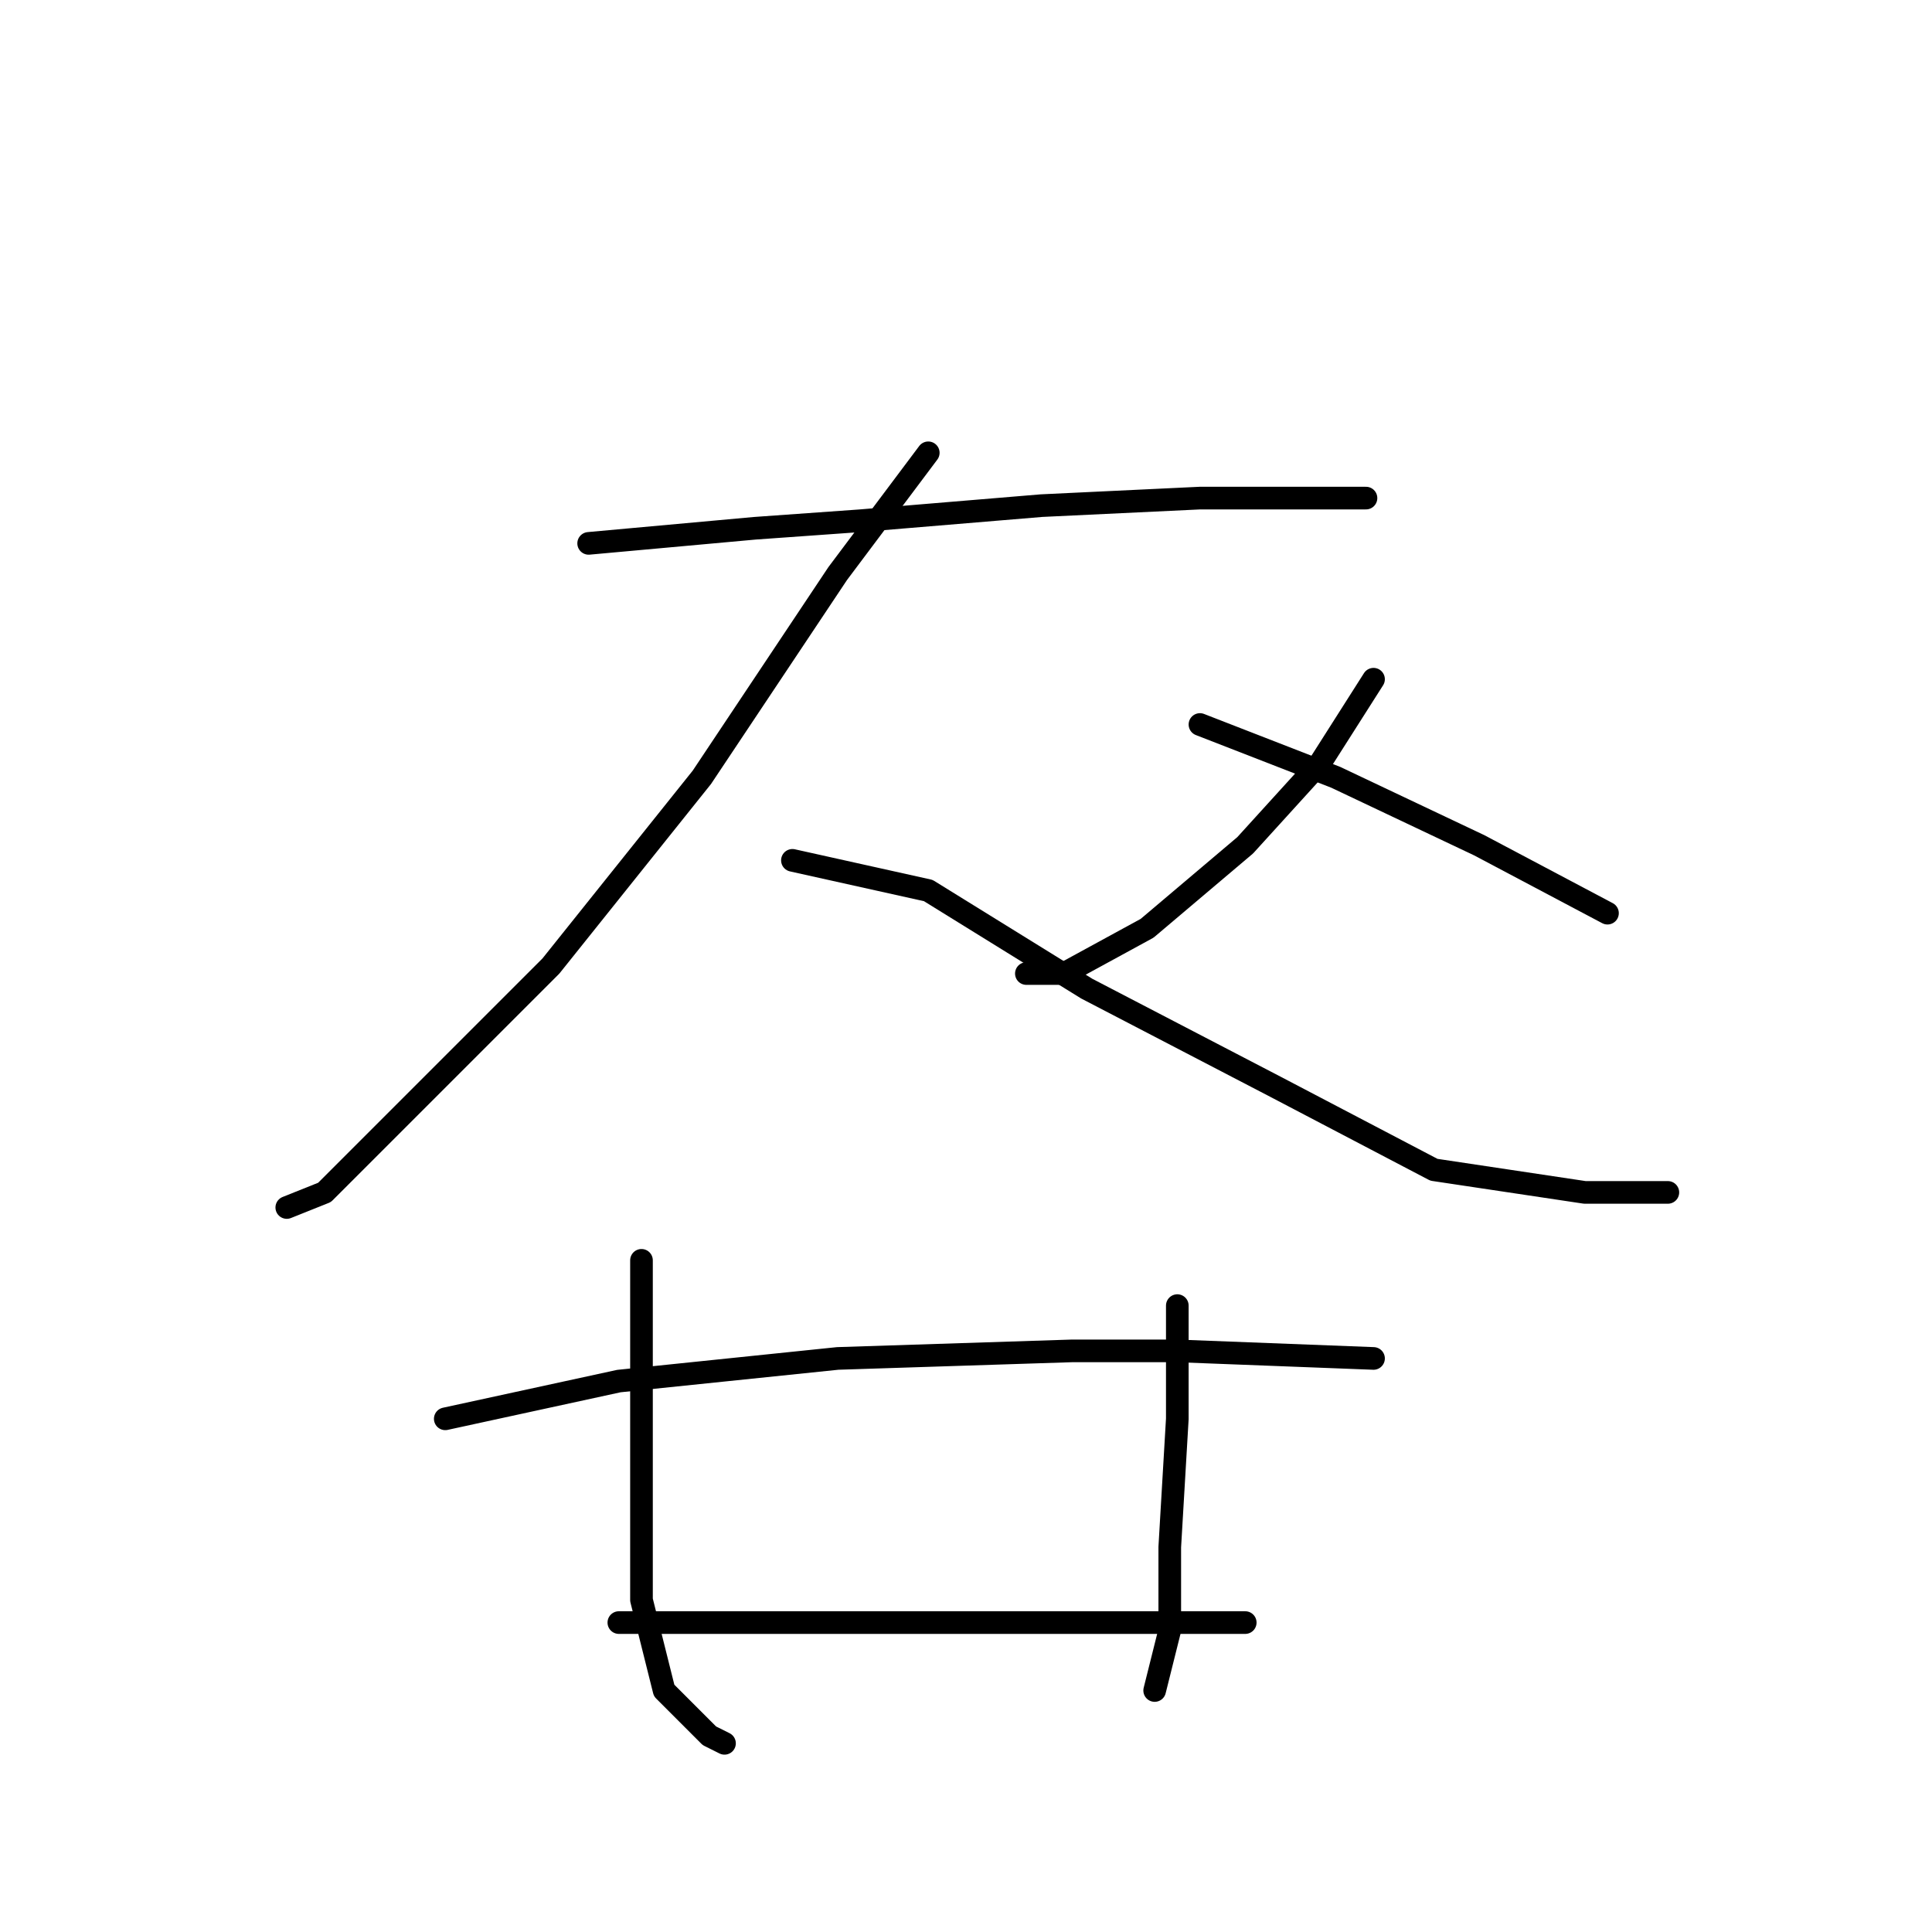 <?xml version="1.0" standalone="no"?>
    <svg width="256" height="256" xmlns="http://www.w3.org/2000/svg" version="1.1">
    <polyline stroke="black" stroke-width="3" stroke-linecap="round" fill="transparent" stroke-linejoin="round" points="78 72 100 70 114 69 138 67 159 66 175 66 181 66 181 66 " />
        <polyline stroke="black" stroke-width="3" stroke-linecap="round" fill="transparent" stroke-linejoin="round" points="123 60 111 76 93 103 73 128 55 146 43 158 38 160 38 160 " />
        <polyline stroke="black" stroke-width="3" stroke-linecap="round" fill="transparent" stroke-linejoin="round" points="105 114 123 118 144 131 169 144 190 155 210 158 221 158 221 158 " />
        <polyline stroke="black" stroke-width="3" stroke-linecap="round" fill="transparent" stroke-linejoin="round" points="182 90 175 101 165 112 152 123 141 129 136 129 136 129 " />
        <polyline stroke="black" stroke-width="3" stroke-linecap="round" fill="transparent" stroke-linejoin="round" points="159 96 177 103 196 112 213 121 213 121 " />
        <polyline stroke="black" stroke-width="3" stroke-linecap="round" fill="transparent" stroke-linejoin="round" points="85 167 85 175 85 182 85 197 85 212 88 224 94 230 96 231 96 231 " />
        <polyline stroke="black" stroke-width="3" stroke-linecap="round" fill="transparent" stroke-linejoin="round" points="82 215 88 215 115 215 124 215 141 215 147 215 159 215 163 215 165 215 165 215 " />
        <polyline stroke="black" stroke-width="3" stroke-linecap="round" fill="transparent" stroke-linejoin="round" points="156 173 156 188 155 205 155 216 153 224 153 224 " />
        <polyline stroke="black" stroke-width="3" stroke-linecap="round" fill="transparent" stroke-linejoin="round" points="59 188 82 183 111 180 142 179 156 179 182 180 182 180 " />
        </svg>